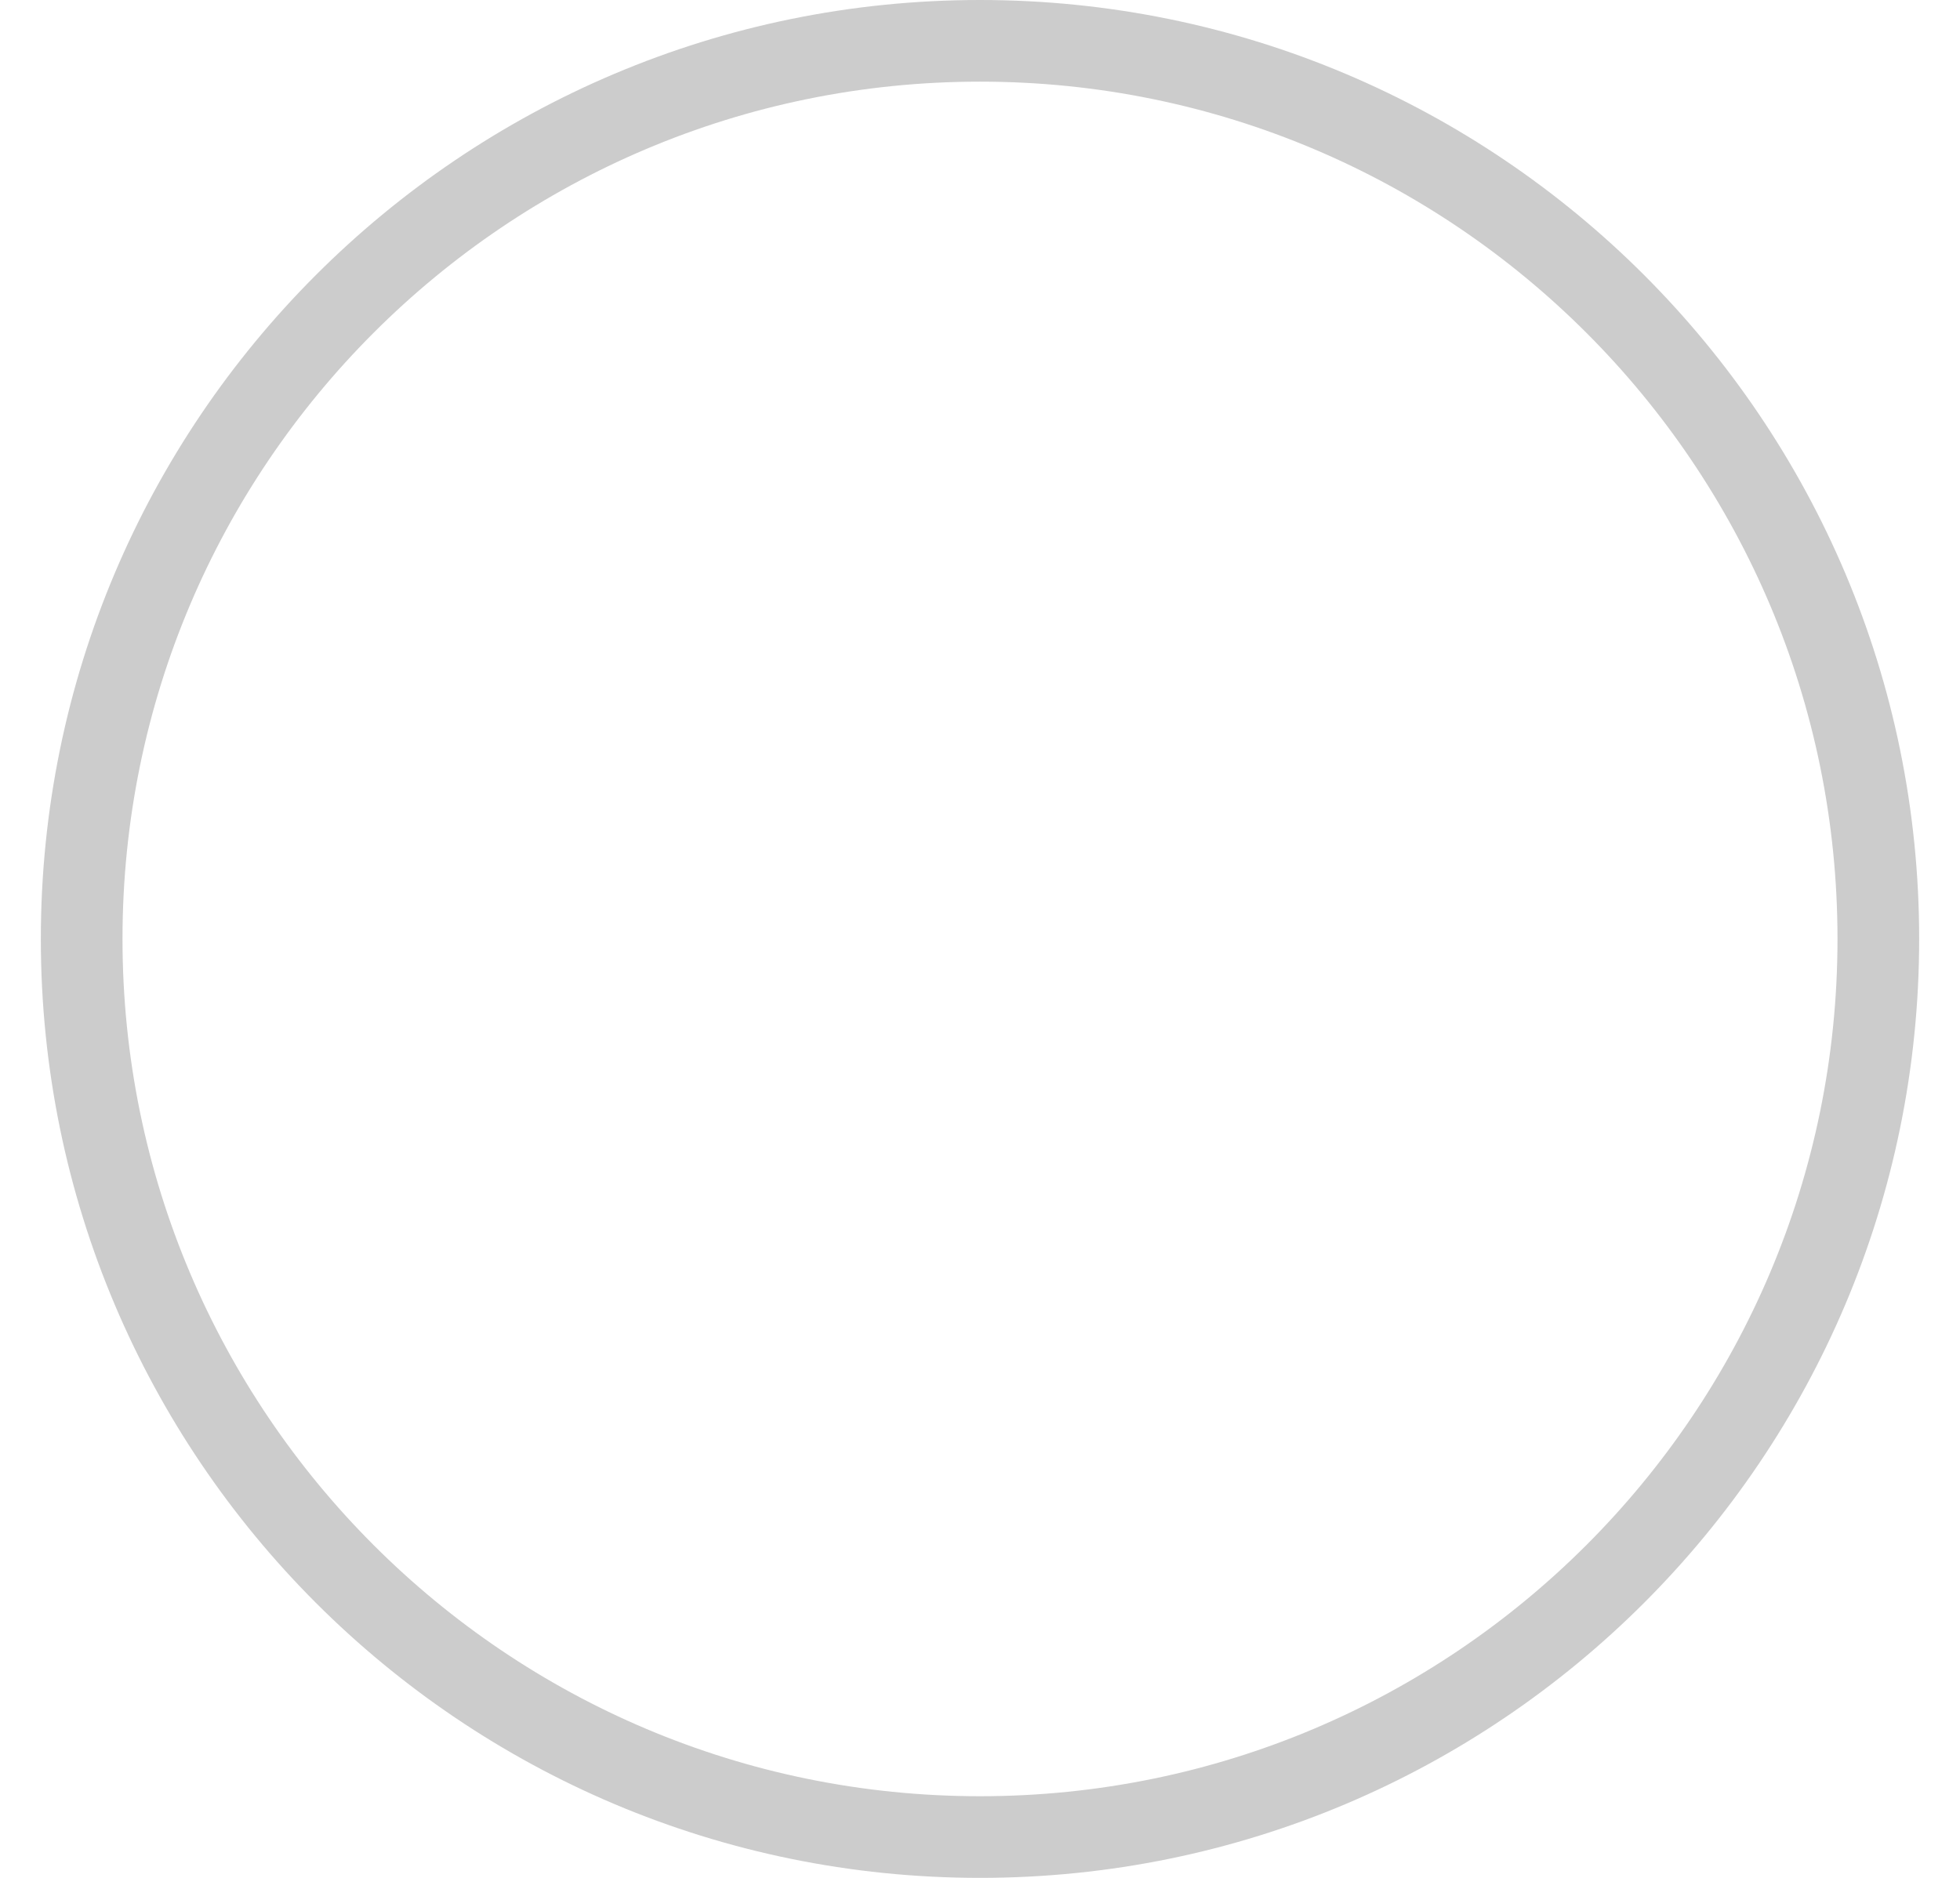 <svg width="24" height="23" viewBox="0 0 24 23" fill="none" xmlns="http://www.w3.org/2000/svg">
<path d="M12 22.5C18.075 22.5 23 17.575 23 11.5C23 5.425 18.075 0.5 12 0.5C5.925 0.5 1 5.425 1 11.5C1 17.575 5.925 22.5 12 22.5Z" stroke="#CCCCCC" stroke-miterlimit="10"/>
</svg>

